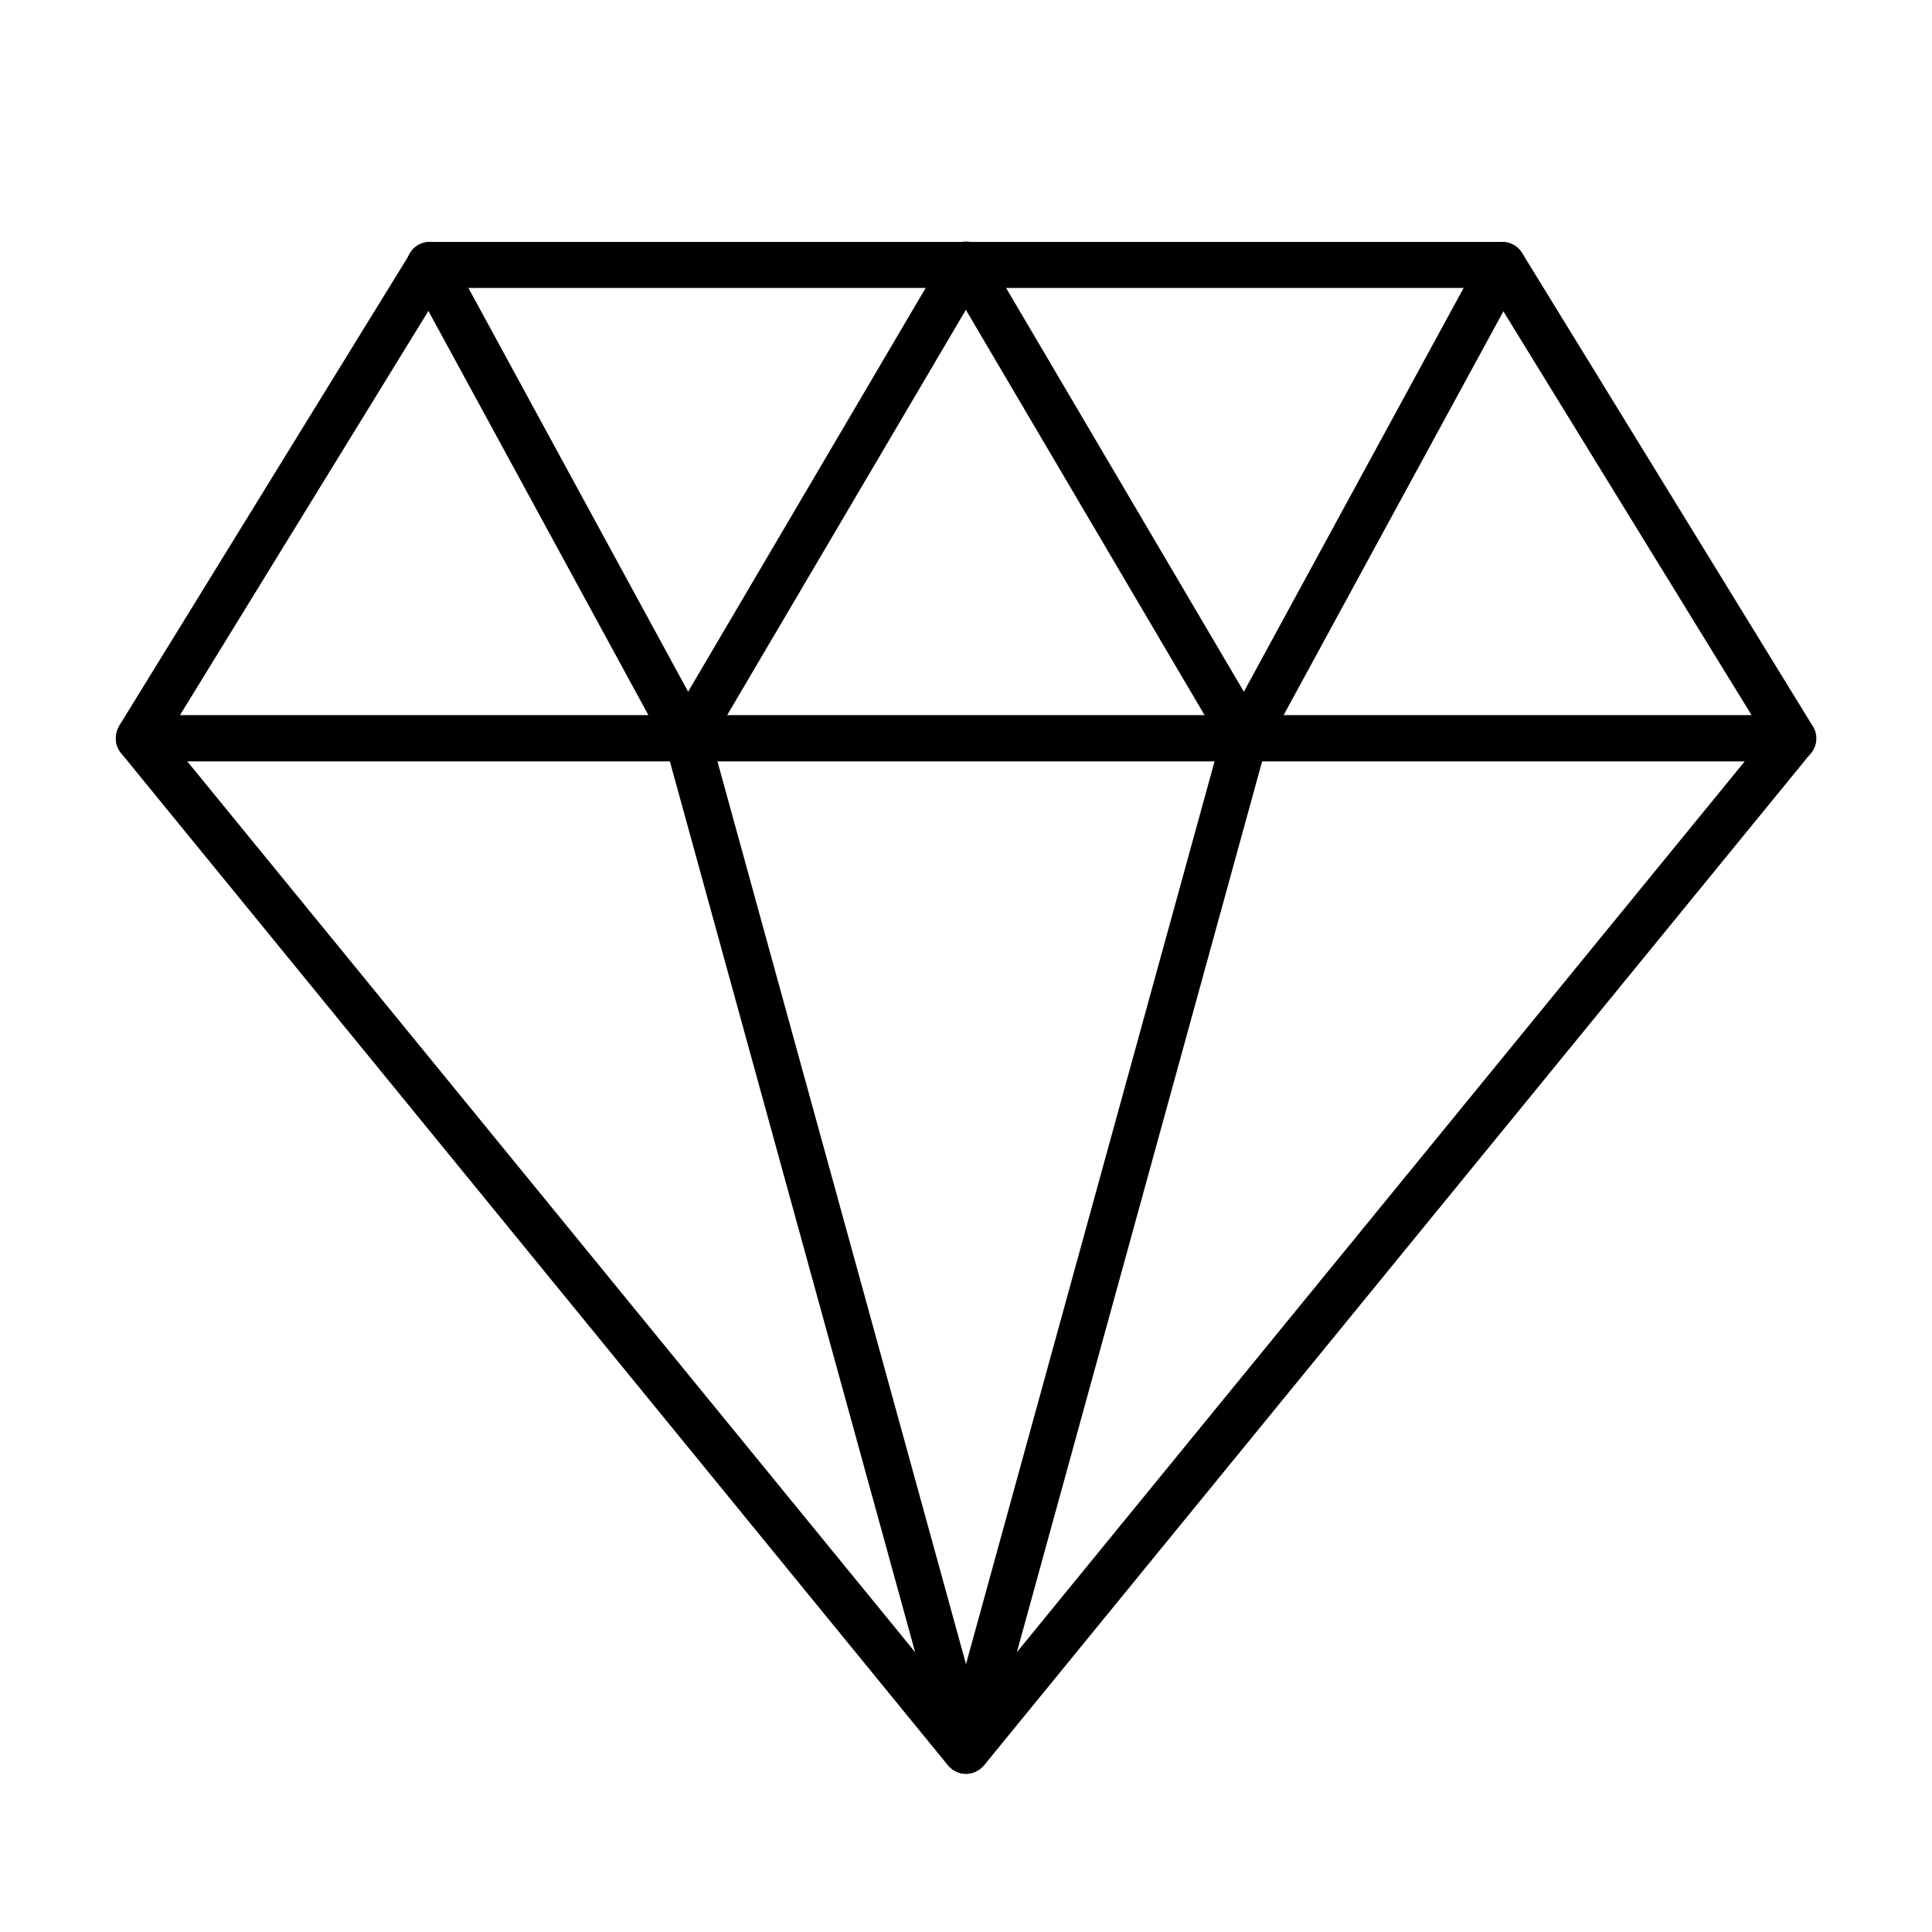 <?xml version="1.0" standalone="no"?><!DOCTYPE svg PUBLIC "-//W3C//DTD SVG 1.1//EN" "http://www.w3.org/Graphics/SVG/1.1/DTD/svg11.dtd"><svg t="1660117733317" class="icon" viewBox="0 0 1024 1024" version="1.1" xmlns="http://www.w3.org/2000/svg" p-id="5796" xmlns:xlink="http://www.w3.org/1999/xlink" width="200" height="200"><defs><style type="text/css"></style></defs><path d="M950.37 403.505H73.63c-4.389 0-8.533-2.438-10.728-6.339s-1.95-8.533 0.244-12.434L217.478 134.095c2.194-3.657 6.095-5.851 10.484-5.851h568.32c4.145 0 8.046 2.194 10.484 5.851l154.088 250.88c2.438 3.657 2.438 8.533 0.244 12.434s-6.339 6.095-10.728 6.095z m-855.04-24.381h833.097l-139.215-226.499H234.545l-139.215 226.499z" p-id="5797"></path><path d="M512 940.13c-3.657 0-7.07-1.707-9.509-4.389L64.122 399.116a11.947 11.947 0 0 1-1.463-12.922 12.434 12.434 0 0 1 10.971-7.07h876.739c4.632 0 9.021 2.682 10.971 7.07 1.95 4.145 1.463 9.265-1.463 12.922L521.509 935.741c-2.438 2.682-5.851 4.389-9.509 4.389zM99.23 403.505L512 908.678l412.77-505.173H99.23z" p-id="5798"></path><path d="M512 940.13c-5.364 0-10.24-3.657-11.703-9.021l-147.749-536.625c-1.707-6.583 1.95-13.166 8.533-15.116 6.339-1.707 13.166 1.95 14.872 8.533l147.749 536.625a12.361 12.361 0 0 1-11.703 15.604z" p-id="5799"></path><path d="M512 940.13a12.239 12.239 0 0 1-11.703-15.604l147.749-536.625c1.707-6.583 8.533-10.24 14.872-8.533 6.583 1.707 10.24 8.533 8.533 15.116l-147.749 536.625c-1.463 5.364-6.339 9.021-11.703 9.021zM364.251 403.505a11.947 11.947 0 0 1-10.728-6.339L216.99 146.286a12.288 12.288 0 0 1 4.876-16.579c5.851-3.17 13.41-0.975 16.579 4.876l136.533 250.88c3.17 5.851 0.975 13.41-4.876 16.579-1.95 0.975-3.901 1.463-5.851 1.463z" p-id="5800"></path><path d="M364.251 403.505c-2.194 0-4.145-0.488-6.095-1.707a12.093 12.093 0 0 1-4.389-16.579l147.749-251.124c3.413-5.851 10.971-7.802 16.579-4.389 5.851 3.413 7.802 10.971 4.389 16.579l-147.749 250.88c-2.194 4.389-6.339 6.339-10.484 6.339z" p-id="5801"></path><path d="M659.749 403.505c-4.145 0-8.29-2.194-10.484-6.095L501.516 146.53a12.02 12.02 0 0 1 4.389-16.579c5.851-3.413 13.166-1.463 16.579 4.389l147.749 250.88c3.413 5.851 1.463 13.166-4.389 16.579-1.95 1.219-3.901 1.707-6.095 1.707z" p-id="5802"></path><path d="M659.749 403.505c-1.95 0-3.901-0.488-5.851-1.463a12.337 12.337 0 0 1-4.876-16.579l136.533-250.88c3.17-5.851 10.728-8.046 16.579-4.876 5.851 3.17 8.046 10.728 4.876 16.579l-136.533 250.88a11.947 11.947 0 0 1-10.728 6.339z" p-id="5803"></path></svg>